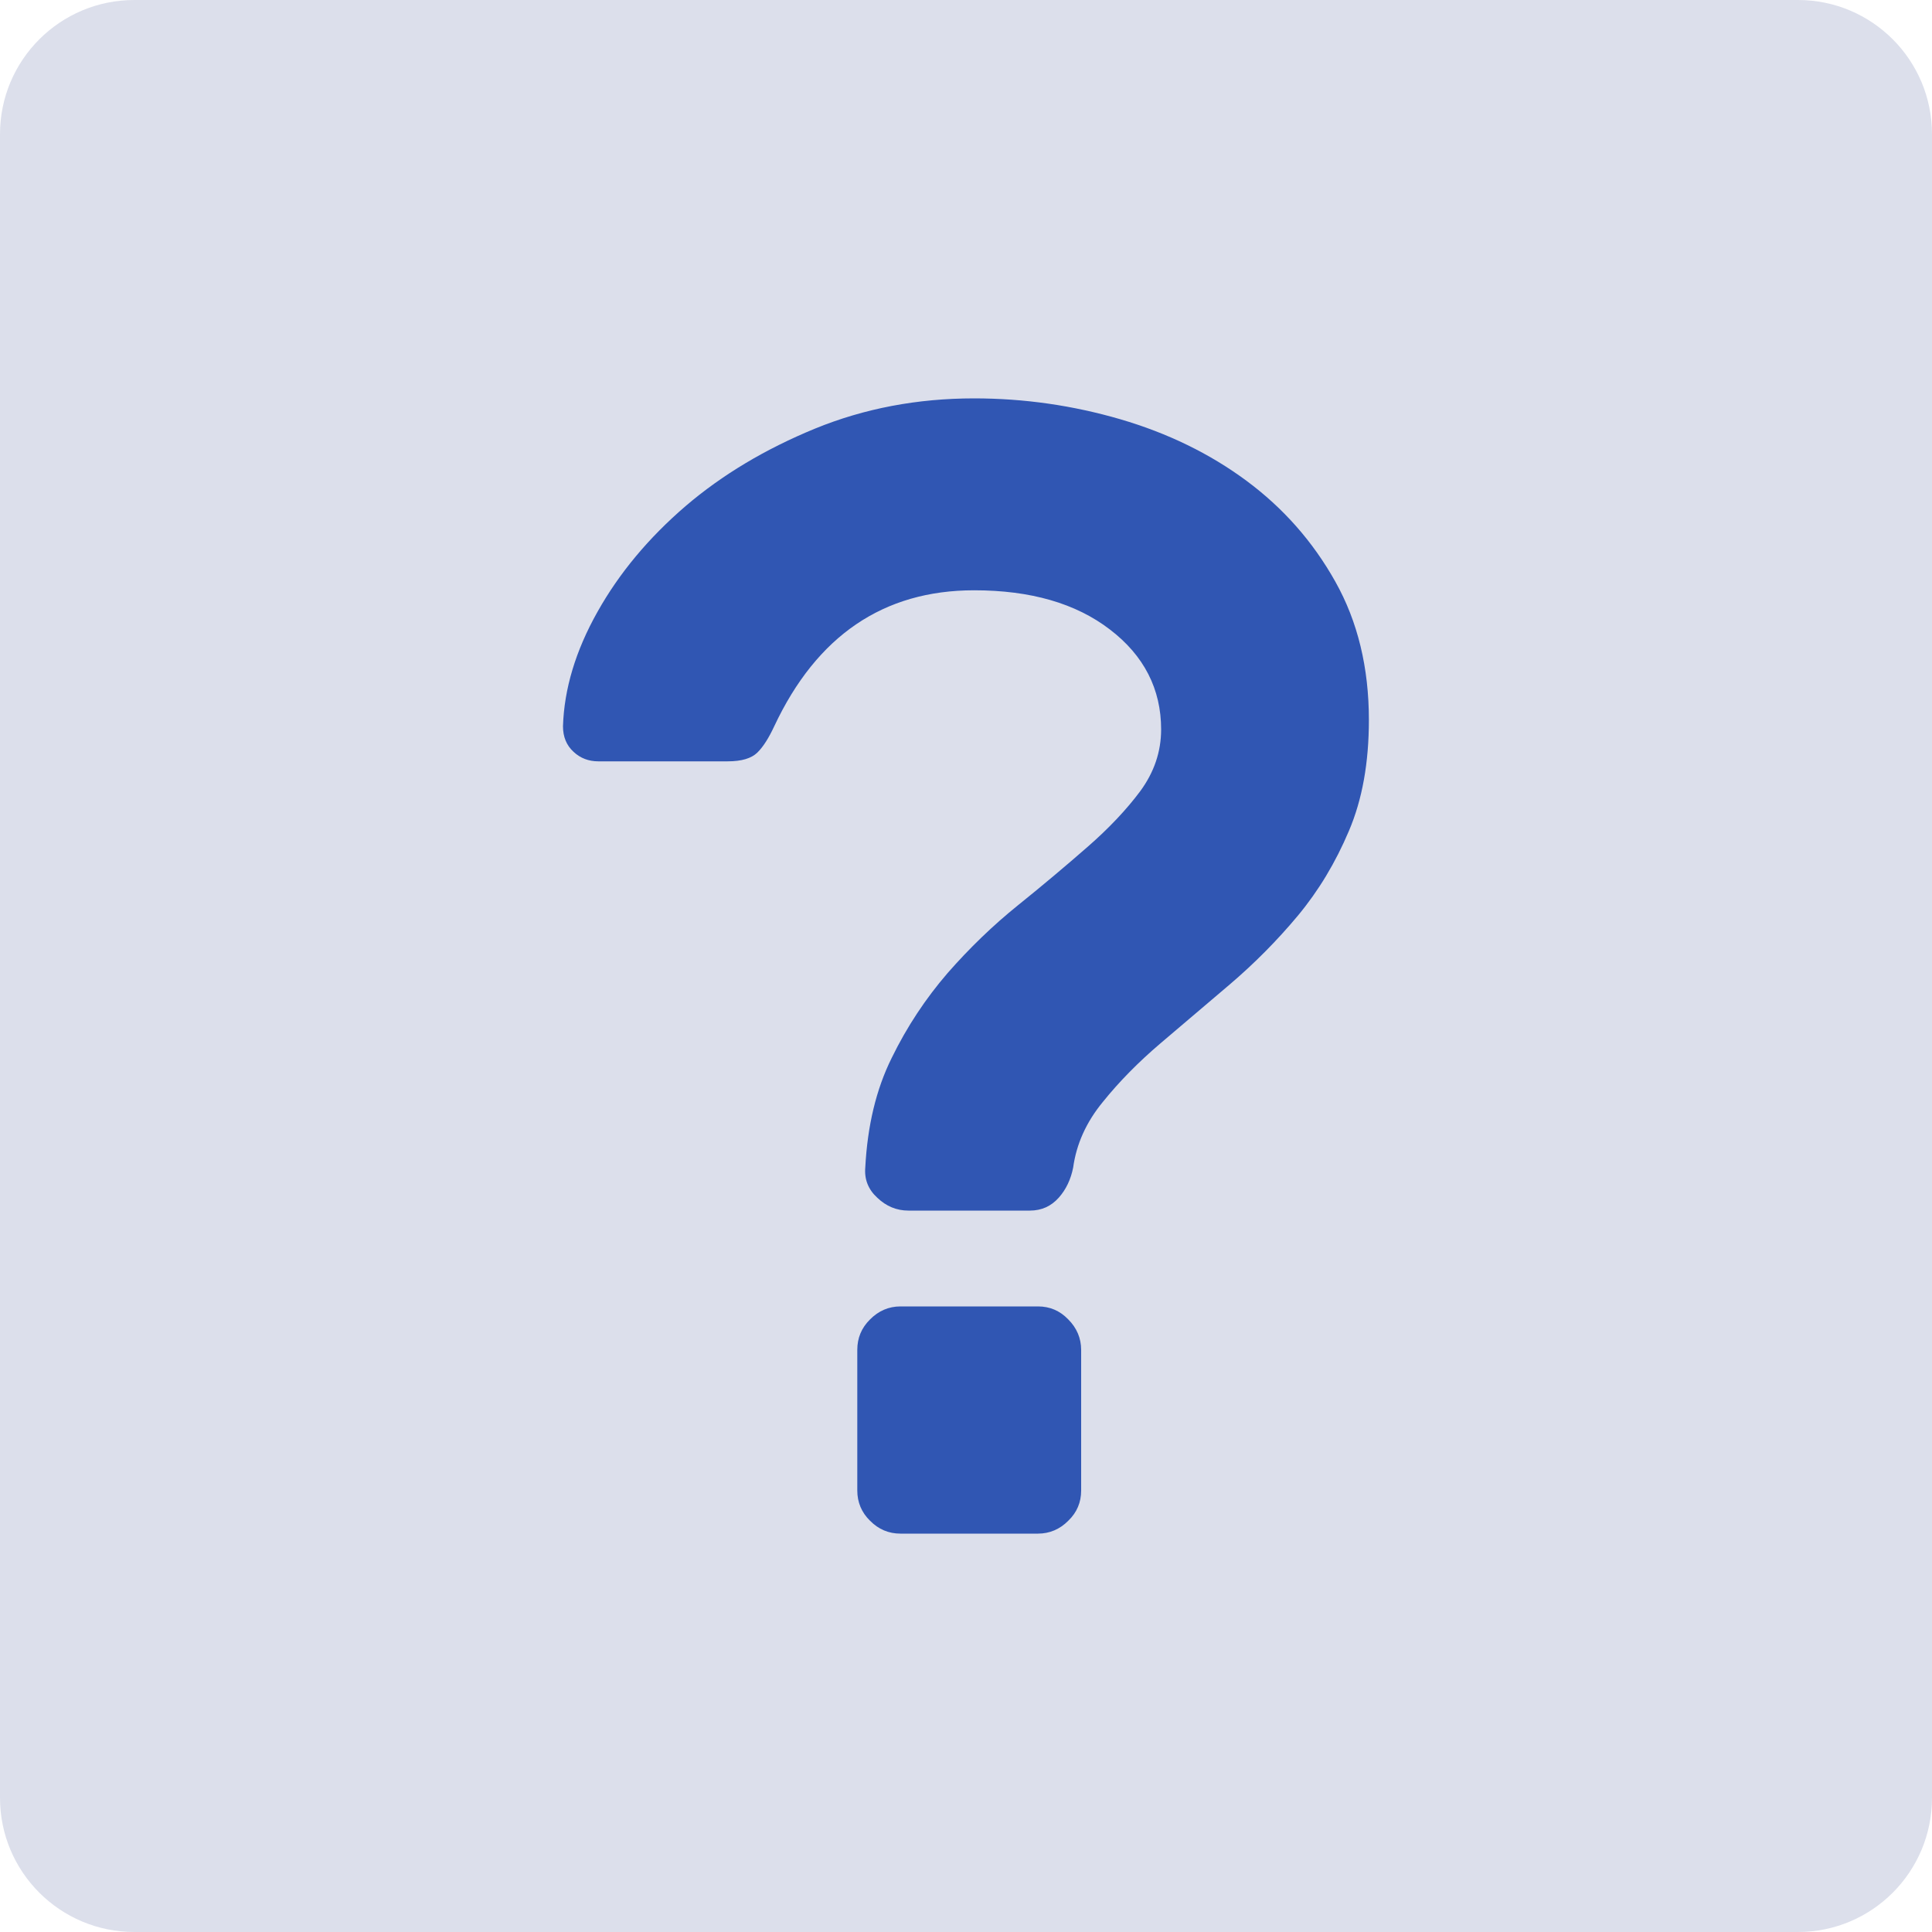 <?xml version="1.0" encoding="utf-8"?>
<!-- Generator: Adobe Illustrator 16.0.0, SVG Export Plug-In . SVG Version: 6.00 Build 0)  -->
<!DOCTYPE svg PUBLIC "-//W3C//DTD SVG 1.1//EN" "http://www.w3.org/Graphics/SVG/1.1/DTD/svg11.dtd">
<svg version="1.1" id="Слой_1" xmlns="http://www.w3.org/2000/svg" xmlns:xlink="http://www.w3.org/1999/xlink" x="0px" y="0px"
	 width="15px" height="15px" viewBox="0 0 15 15" enable-background="new 0 0 15 15" xml:space="preserve">
<g>
	<path fill="#DCDFEB" d="M15,13.958C15,14.534,14.534,15,13.959,15H1.043C0.467,15,0,14.534,0,13.958V1.042C0,0.466,0.467,0,1.043,0
		h12.916C14.534,0,15,0.466,15,1.042V13.958z"/>
	<g>
		<path fill="#3056B3" d="M7.563,3.093c0.389,0,0.768,0.055,1.135,0.162c0.369,0.108,0.695,0.267,0.98,0.478
			c0.286,0.212,0.516,0.473,0.689,0.782c0.175,0.311,0.261,0.67,0.261,1.074c0,0.332-0.051,0.618-0.155,0.862
			c-0.104,0.246-0.235,0.464-0.397,0.659C9.914,7.304,9.738,7.481,9.548,7.643c-0.19,0.161-0.37,0.314-0.54,0.459
			S8.689,8.398,8.562,8.556c-0.129,0.157-0.205,0.327-0.23,0.509C8.314,9.156,8.277,9.235,8.22,9.299
			c-0.059,0.066-0.133,0.1-0.224,0.1H7.053c-0.091,0-0.172-0.033-0.242-0.1C6.741,9.235,6.71,9.156,6.718,9.064
			c0.017-0.323,0.084-0.606,0.205-0.85c0.119-0.244,0.265-0.463,0.434-0.659c0.17-0.194,0.352-0.37,0.547-0.527
			c0.194-0.156,0.374-0.308,0.54-0.453c0.165-0.144,0.303-0.29,0.41-0.434C8.96,5.996,9.015,5.837,9.015,5.663
			c0-0.313-0.133-0.573-0.397-0.775C8.353,4.684,8.001,4.583,7.563,4.583c-0.704,0-1.222,0.353-1.552,1.056
			C5.969,5.729,5.926,5.798,5.88,5.843S5.758,5.911,5.65,5.911H4.645c-0.074,0-0.139-0.024-0.192-0.074
			C4.398,5.787,4.371,5.72,4.371,5.639C4.38,5.349,4.469,5.052,4.639,4.75c0.169-0.301,0.397-0.574,0.683-0.82
			c0.285-0.244,0.621-0.444,1.005-0.602C6.711,3.171,7.123,3.093,7.563,3.093z M8.059,10.143c0.091,0,0.17,0.033,0.235,0.101
			c0.066,0.066,0.1,0.146,0.1,0.236v1.093c0,0.091-0.033,0.17-0.1,0.234c-0.065,0.066-0.145,0.1-0.235,0.1H6.991
			c-0.091,0-0.17-0.033-0.236-0.1c-0.066-0.064-0.099-0.144-0.099-0.234V10.48c0-0.091,0.032-0.17,0.099-0.236
			c0.066-0.067,0.146-0.101,0.236-0.101H8.059z"/>
	</g>
</g>
</svg>

